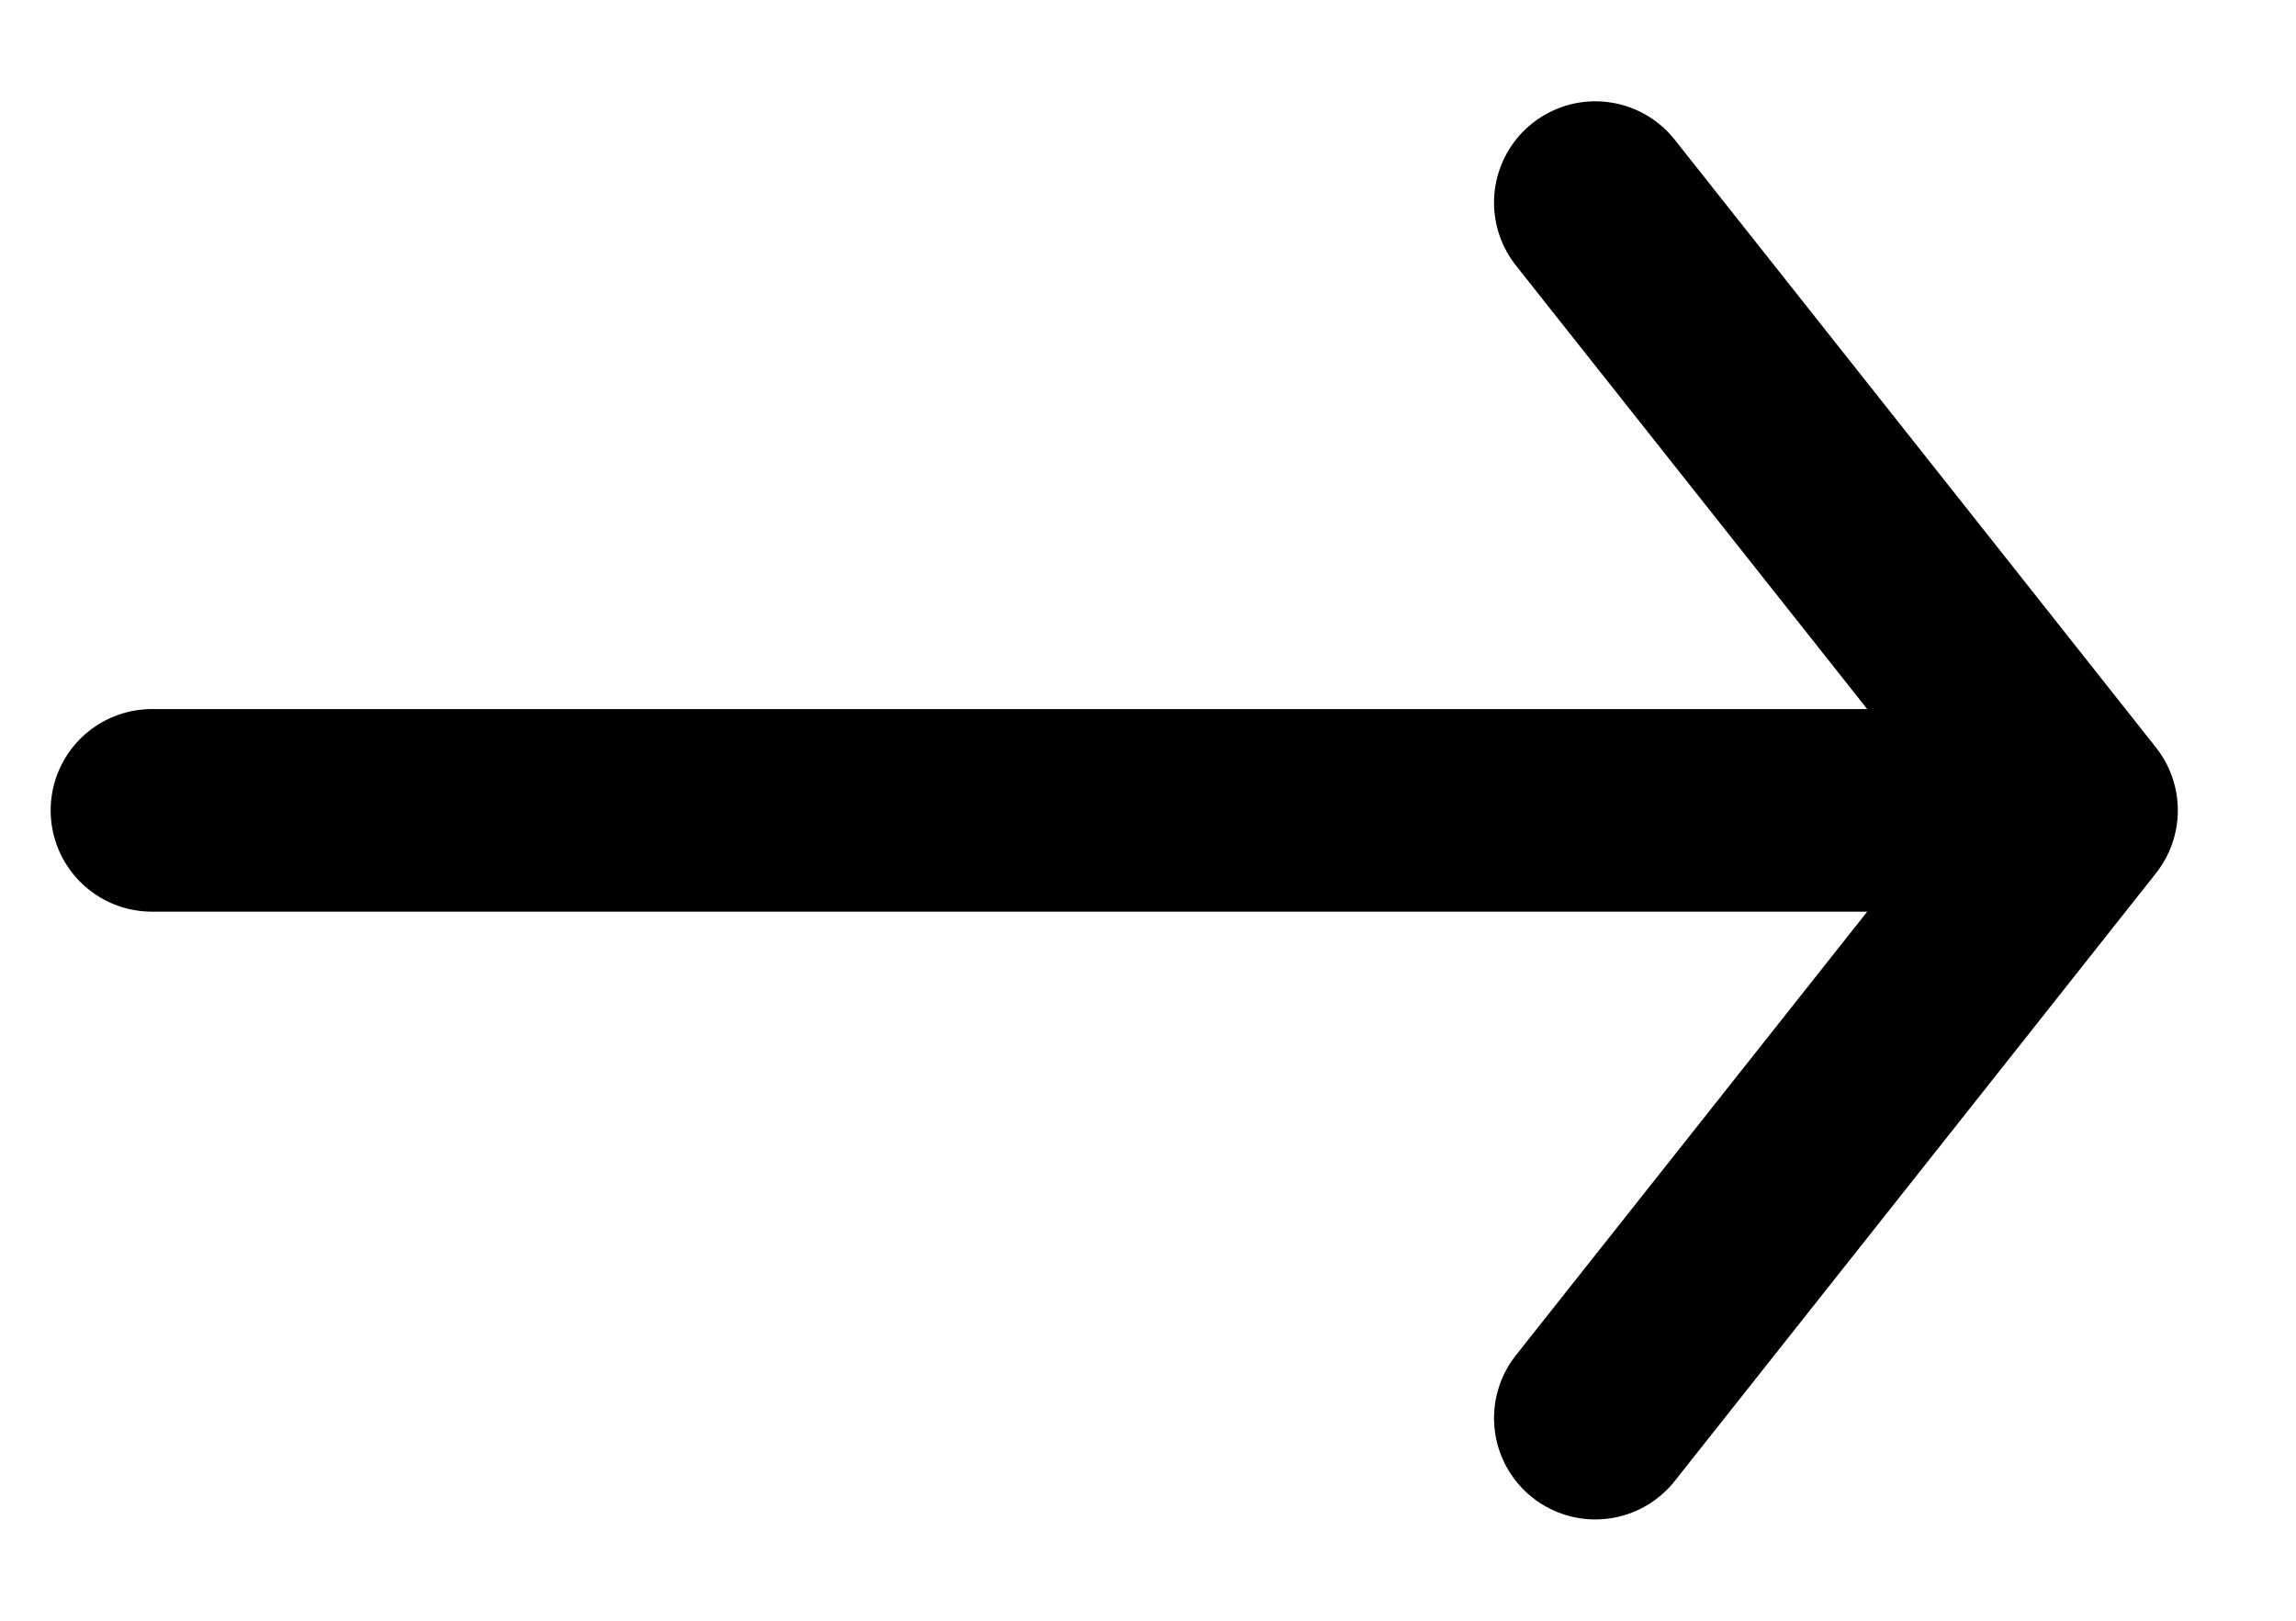 <svg width="17" height="12" viewBox="0 0 17 12" fill="none" xmlns="http://www.w3.org/2000/svg">
<path d="M1.125 6L15.375 6M15.375 6L14.188 4.5L13 3L11.812 1.5M15.375 6L14.188 7.5L13 9L11.812 10.5" stroke="black" stroke-width="1.5" stroke-linecap="round"/>
</svg>
